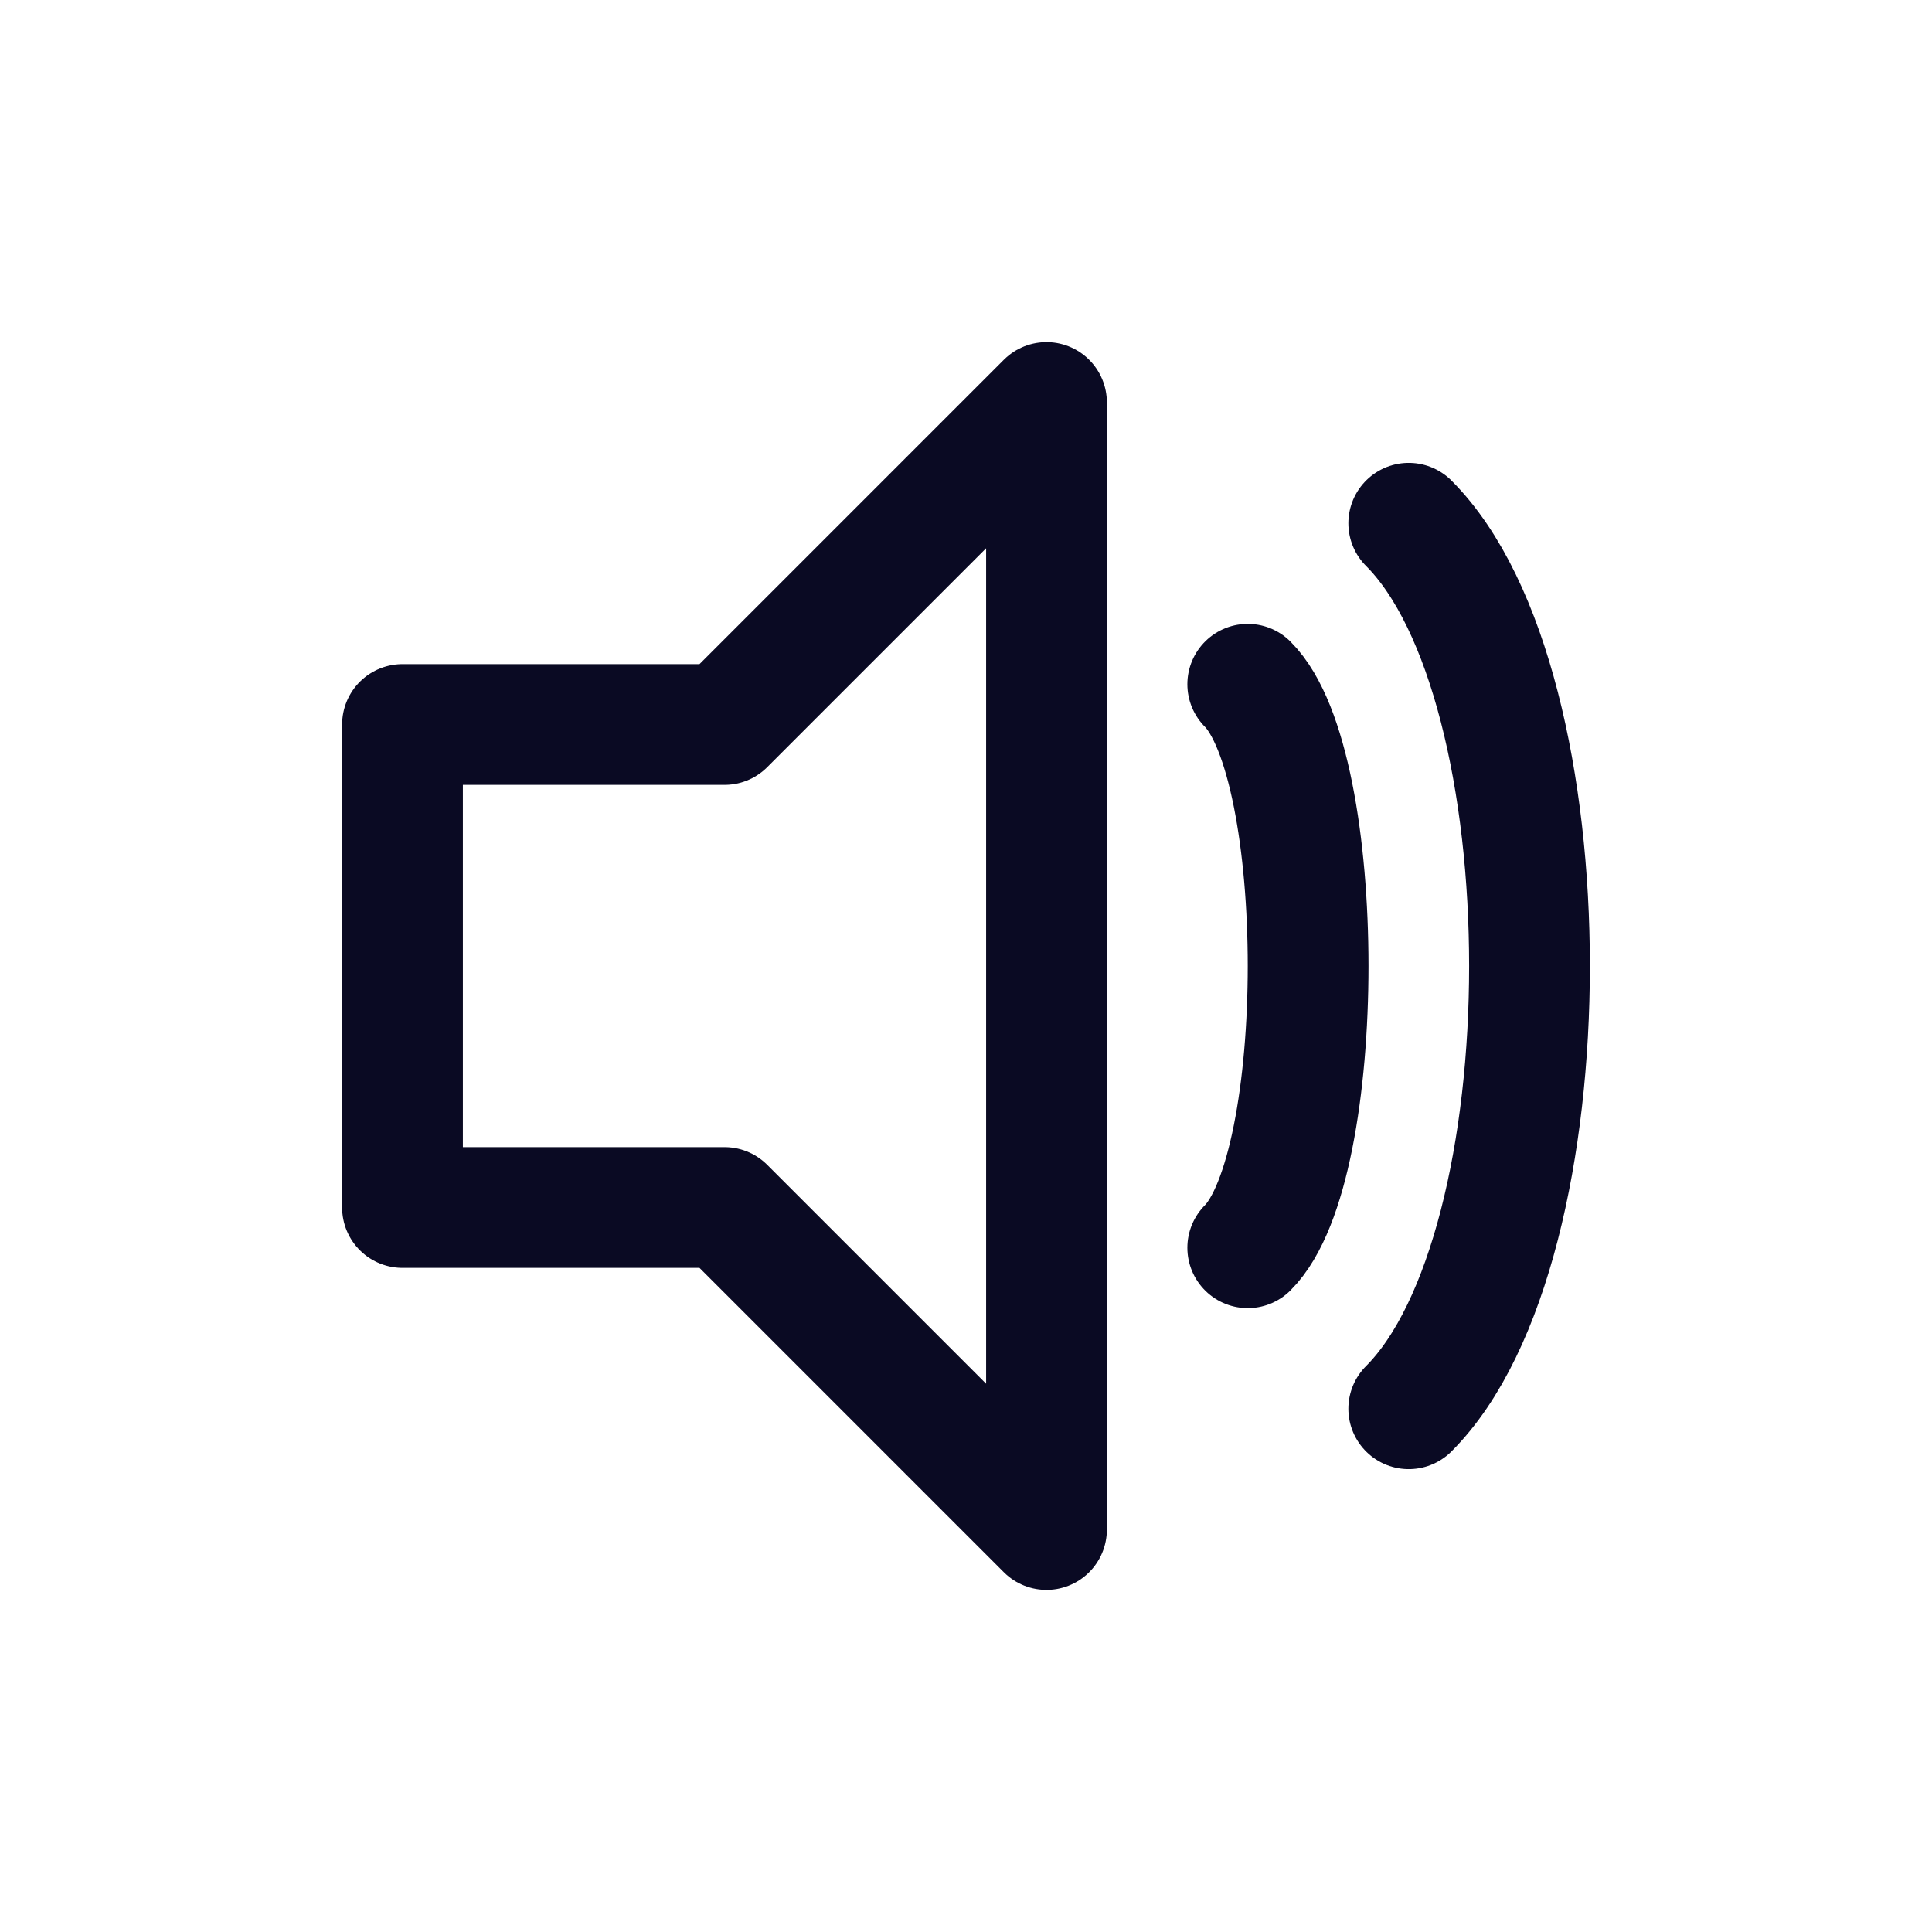 <svg xmlns="http://www.w3.org/2000/svg" width="24" height="24" viewBox="0 0 24 24" fill="none" stroke="#0A0A23" stroke-width="1.5" stroke-linecap="round" stroke-linejoin="round">
  <polygon points="5 9 9 9 13 5 13 19 9 15 5 15 5 9" />
  <path d="M15.5 8.5C16.5 9.5 16.5 14.5 15.5 15.5" />
  <path d="M17.5 6.5C19.5 8.5 19.5 15.5 17.5 17.5" />
</svg>